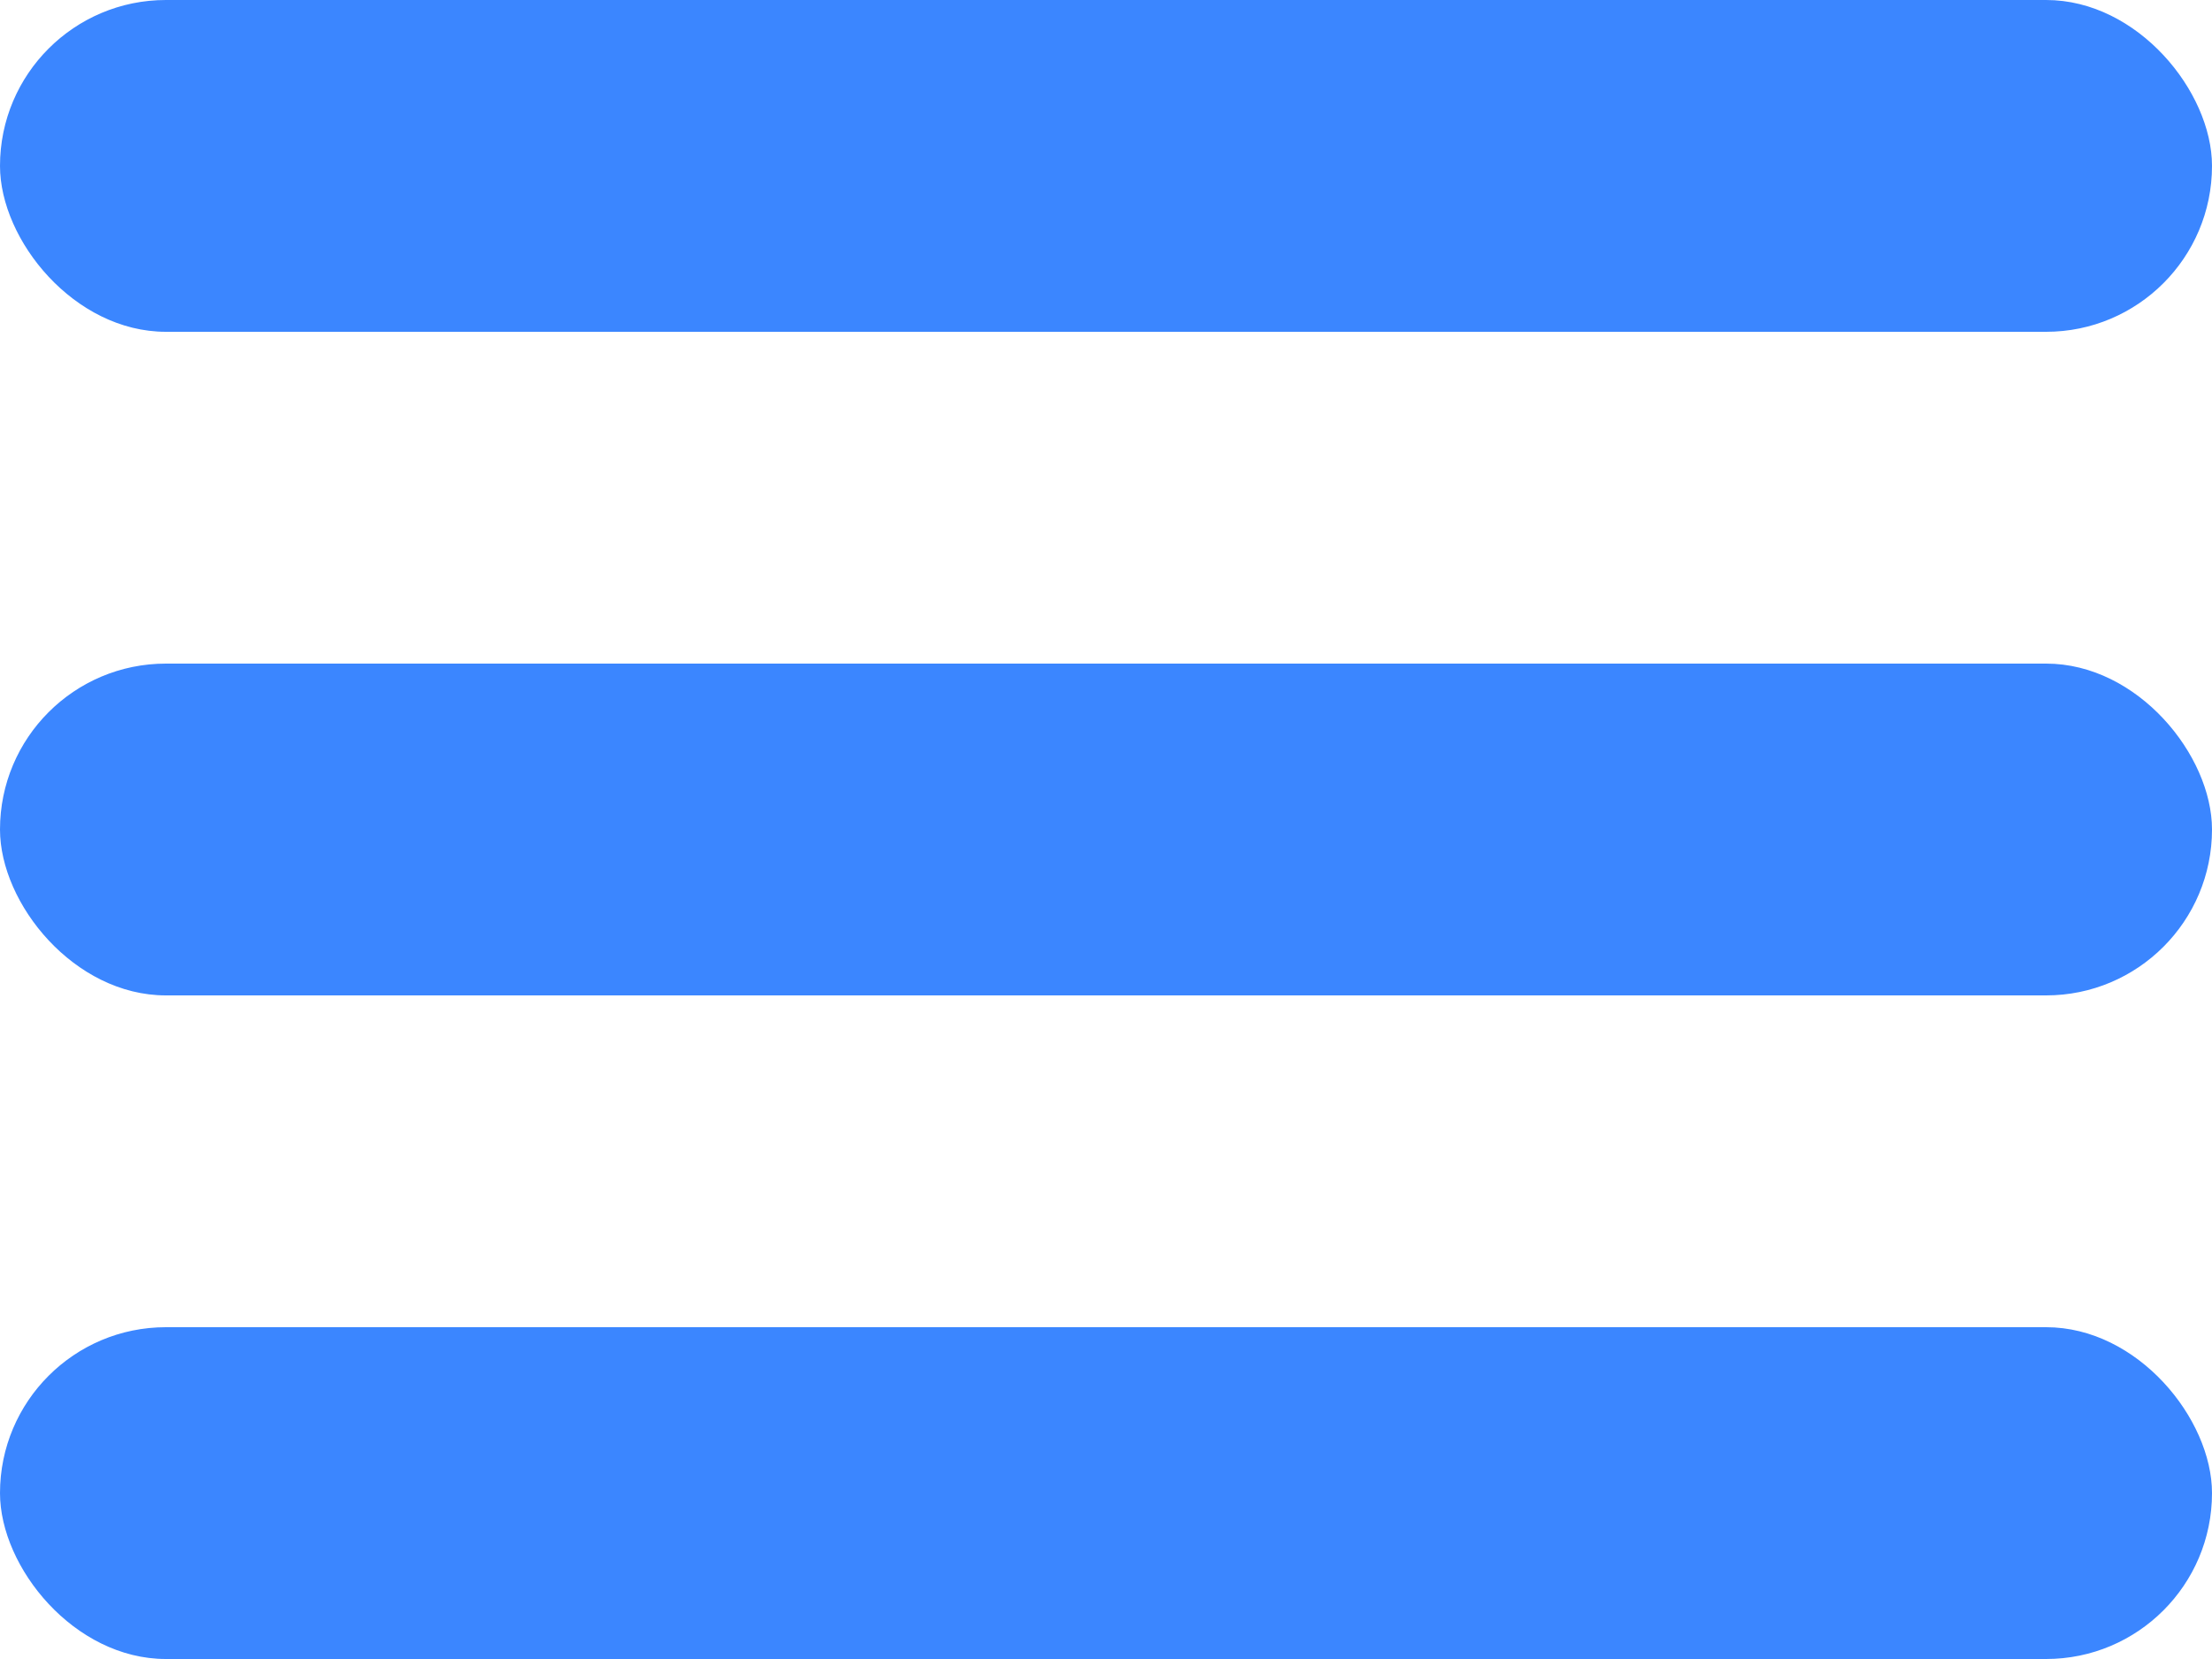 <svg xmlns="http://www.w3.org/2000/svg" width="20" height="15" viewBox="0 0 20 15">
    <g id="グループ_4601" data-name="グループ 4601" transform="translate(-291 -409)">
        <rect id="長方形_2727" data-name="長方形 2727" width="20" height="3" rx="1.5" transform="translate(291 409)"
              fill="#3b86ff"/>
        <rect id="長方形_2728" data-name="長方形 2728" width="20" height="3" rx="1.5" transform="translate(291 415)"
              fill="#3b86ff"/>
        <rect id="長方形_2729" data-name="長方形 2729" width="20" height="3" rx="1.5" transform="translate(291 421)"
              fill="#3b86ff"/>
    </g>
</svg>
